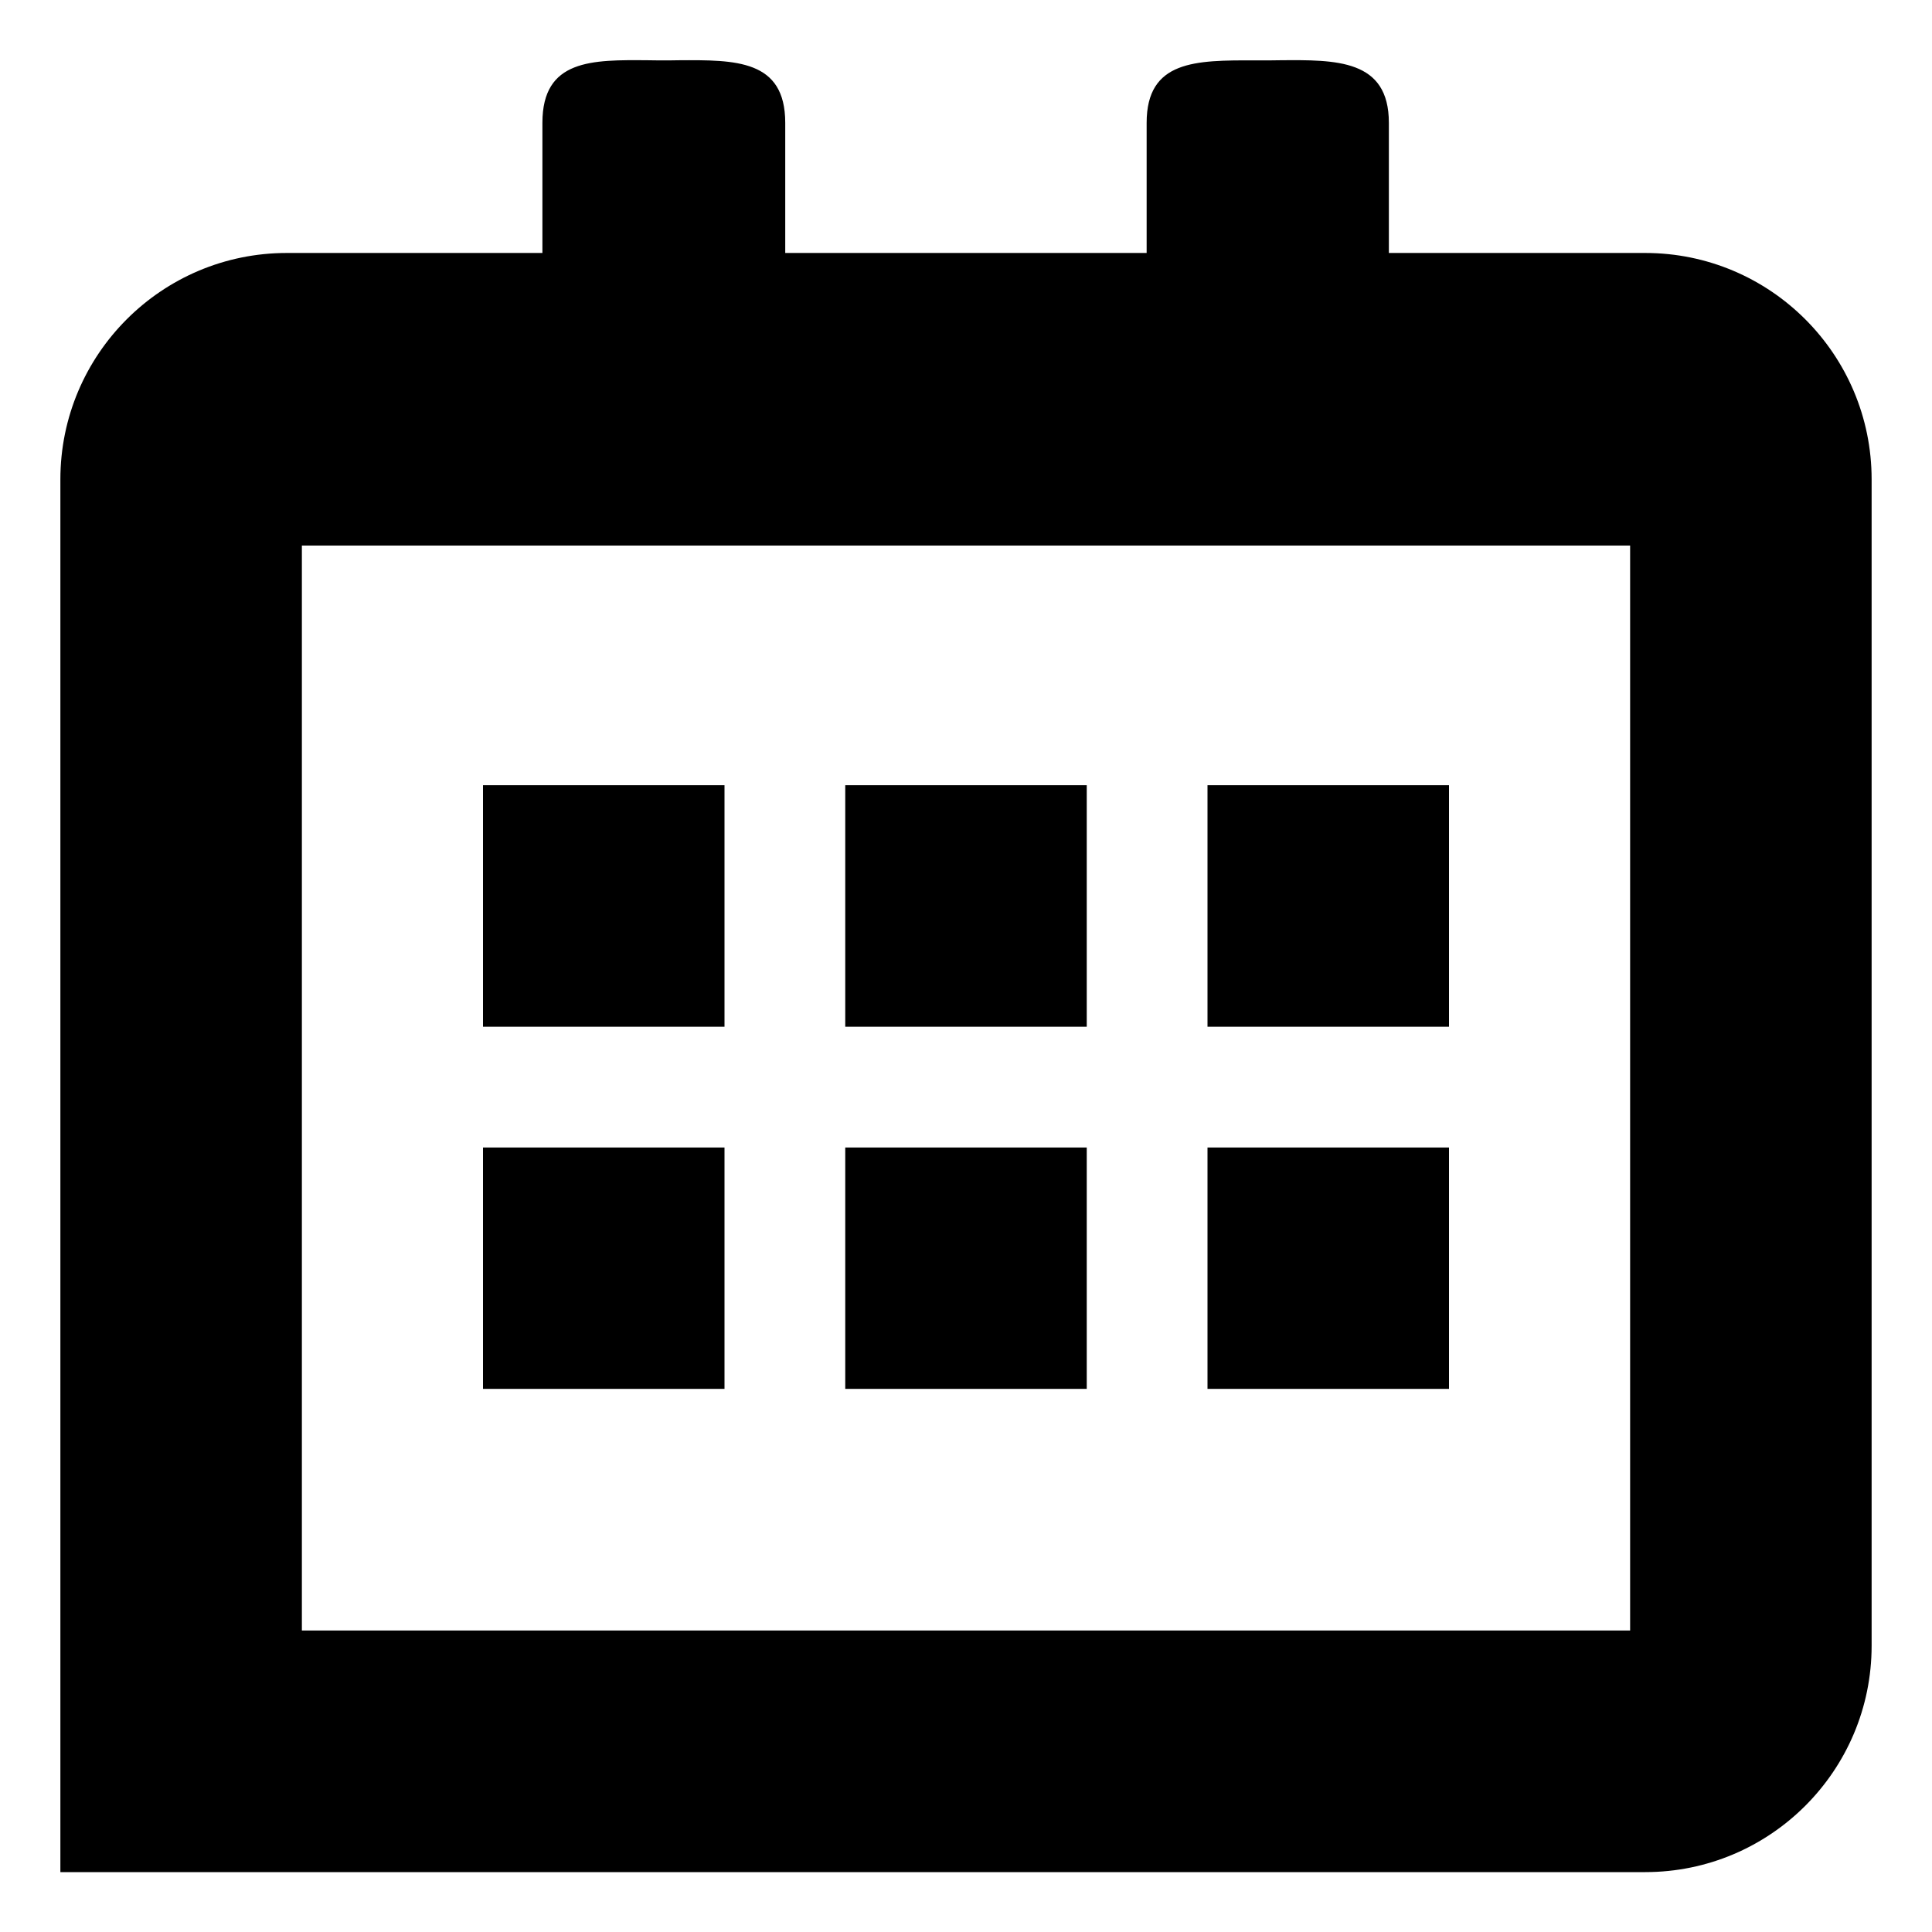 <svg viewBox="0 0 16 16" xmlns="http://www.w3.org/2000/svg">
  <title>calendar</title>
  <path d="M11.502 2.095H13.625C14.66 2.095 15.5 2.935 15.5 3.97V13.629C15.5 14.664 14.66 15.504 13.625 15.504H0.5V13.629V3.97C0.5 2.935 1.34 2.095 2.375 2.095L4.492 2.095V1.017C4.492 0.49 4.903 0.495 5.369 0.499C5.413 0.5 5.457 0.5 5.501 0.5C5.541 0.5 5.581 0.5 5.62 0.499C6.091 0.496 6.503 0.493 6.503 1.017V2.095H9.496V1.017C9.496 0.498 9.904 0.499 10.391 0.5L10.463 0.5C10.507 0.5 10.552 0.5 10.596 0.499C11.066 0.495 11.502 0.49 11.502 1.017V2.095ZM2.5 13.503H13.5V4.518H2.5V13.503ZM4 6.503H6V8.503H4V6.503ZM7 6.503H9V8.503H7V6.503ZM12 6.503H10V8.503H12V6.503ZM6 9.503H4V11.502H6V9.503ZM9 9.503H7V11.502H9V9.503ZM10 9.503H12V11.502H10V9.503Z"/>
</svg>
